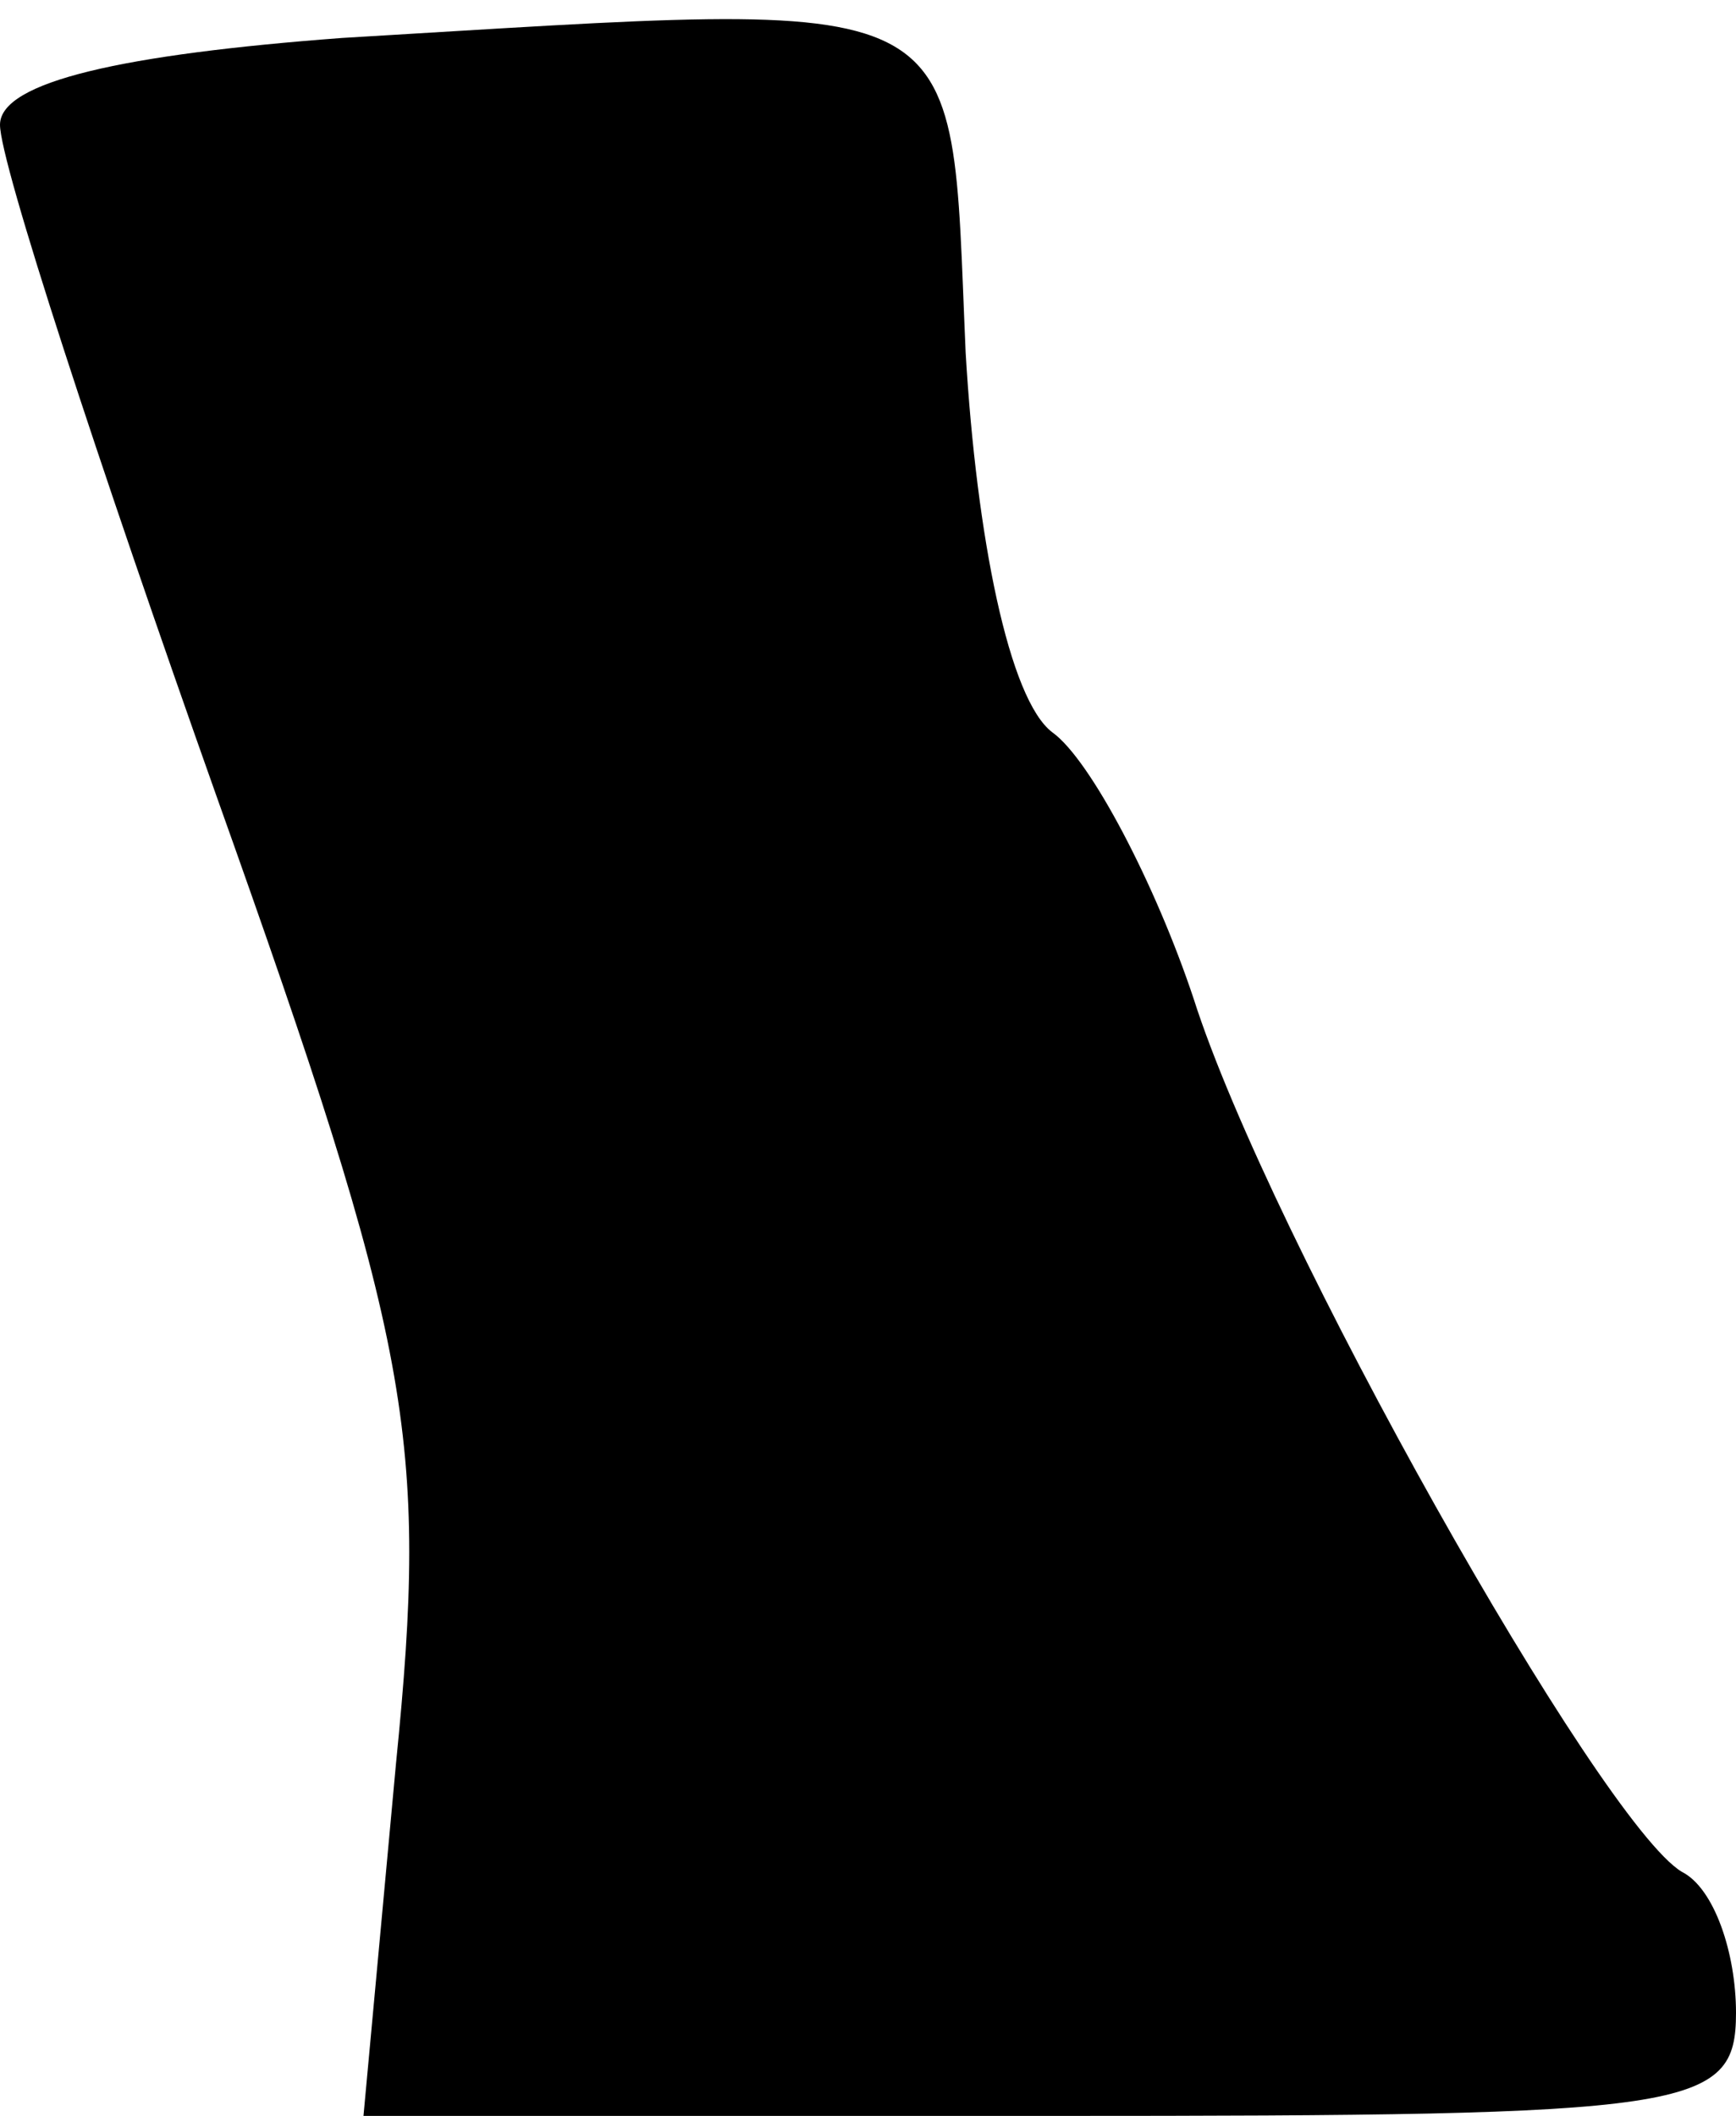 <?xml version="1.0" standalone="no"?>
<!DOCTYPE svg PUBLIC "-//W3C//DTD SVG 20010904//EN"
 "http://www.w3.org/TR/2001/REC-SVG-20010904/DTD/svg10.dtd">
<svg version="1.0" xmlns="http://www.w3.org/2000/svg"
 width="32pt" height="39pt" viewBox="0 0 32 39"
 preserveAspectRatio="xMidYMid meet">
<g transform="translate(0,39) scale(0.1,-0.1)"
fill="#000000" stroke="none">
<path fill="#000000" stroke="none" d="M63 383 c-40 -3 -63 -8 -63 -16 0 -7
18 -62 40 -124 36 -101 39 -118 33 -178 l-6 -65 127 0 c118 0 126 1 126 19 0
11 -4 23 -10 26 -15 9 -76 117 -90 161 -7 21 -19 44 -26 49 -8 6 -14 36 -16
70 -3 68 3 65 -115 58z"/>
</g>
</svg>
